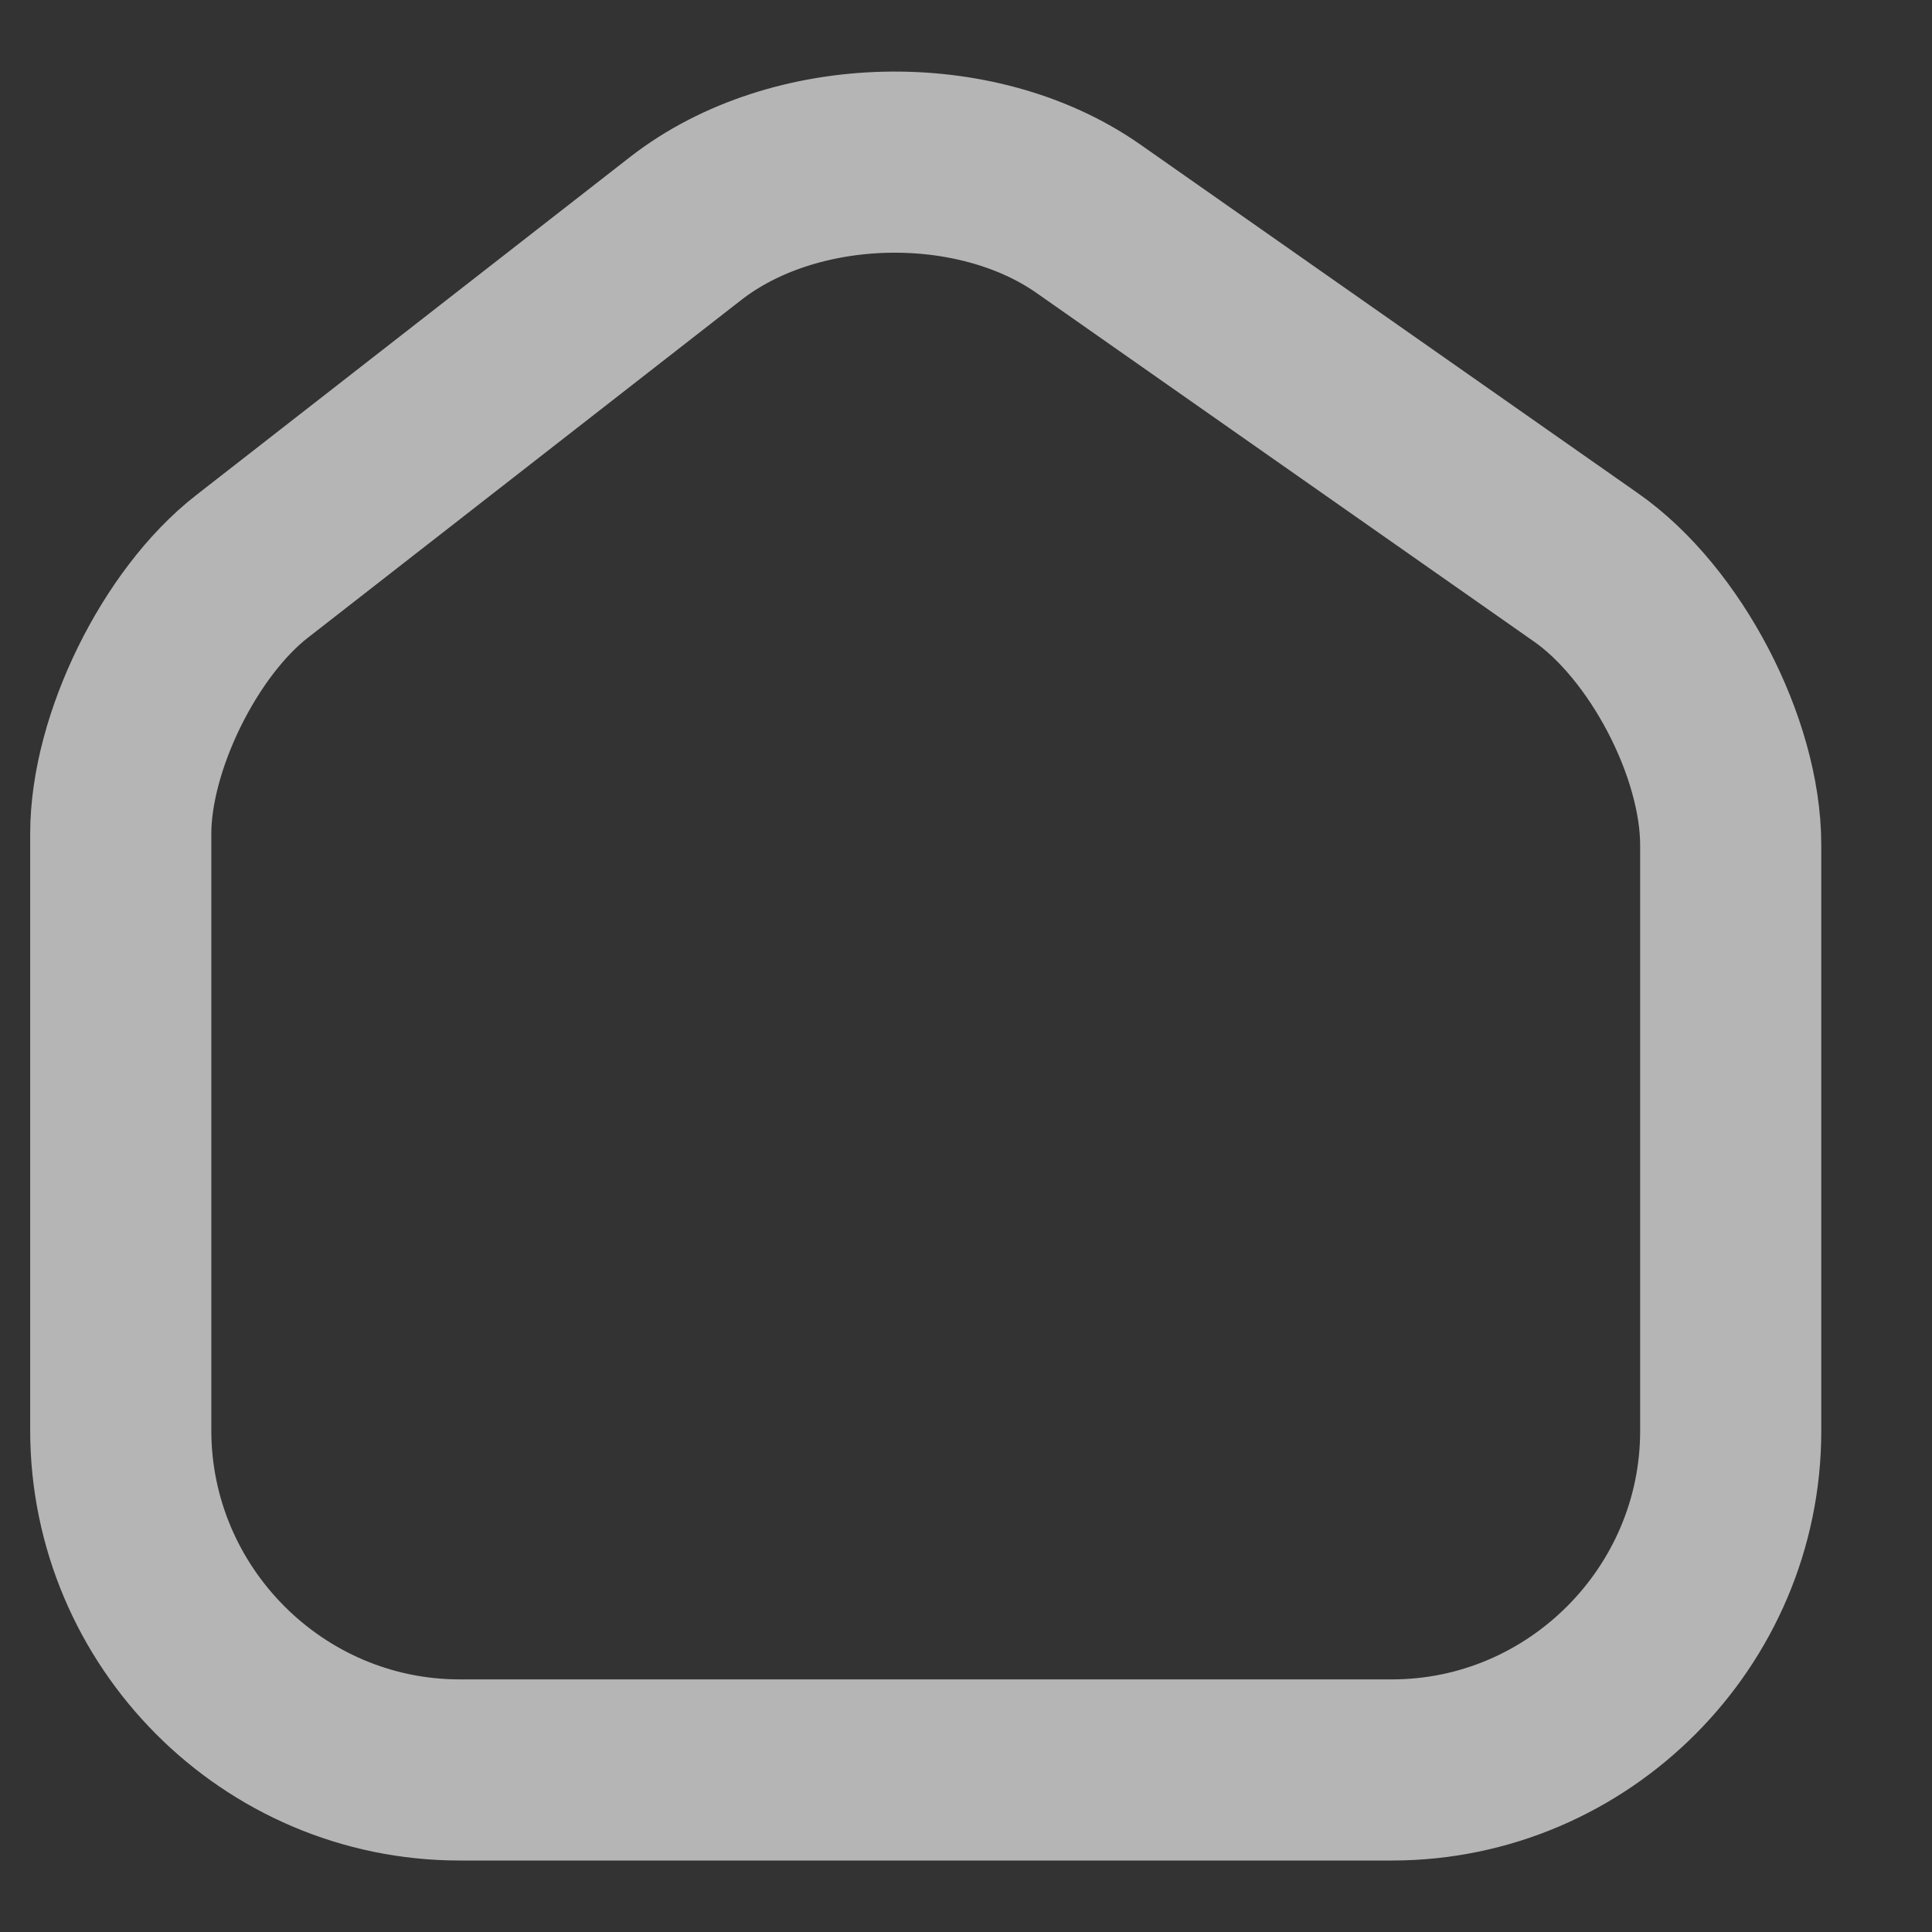 <svg width="16" height="16" viewBox="0 0 16 16" fill="none" xmlns="http://www.w3.org/2000/svg">
<rect x="0" y="0" width="16" height="16" fill="#333333" stroke="none"/>
<path d="M5.68 1.891L2.087 4.691C1.487 5.158 1 6.151 1 6.904V11.845C1 13.391 2.26 14.658 3.807 14.658H11.527C13.073 14.658 14.333 13.391 14.333 11.851V6.998C14.333 6.191 13.793 5.158 13.133 4.698L9.013 1.811C8.08 1.158 6.58 1.191 5.68 1.891Z" stroke="white" stroke-opacity="0.64" stroke-width="1.5" stroke-linecap="round" stroke-linejoin="round"/>
</svg>
